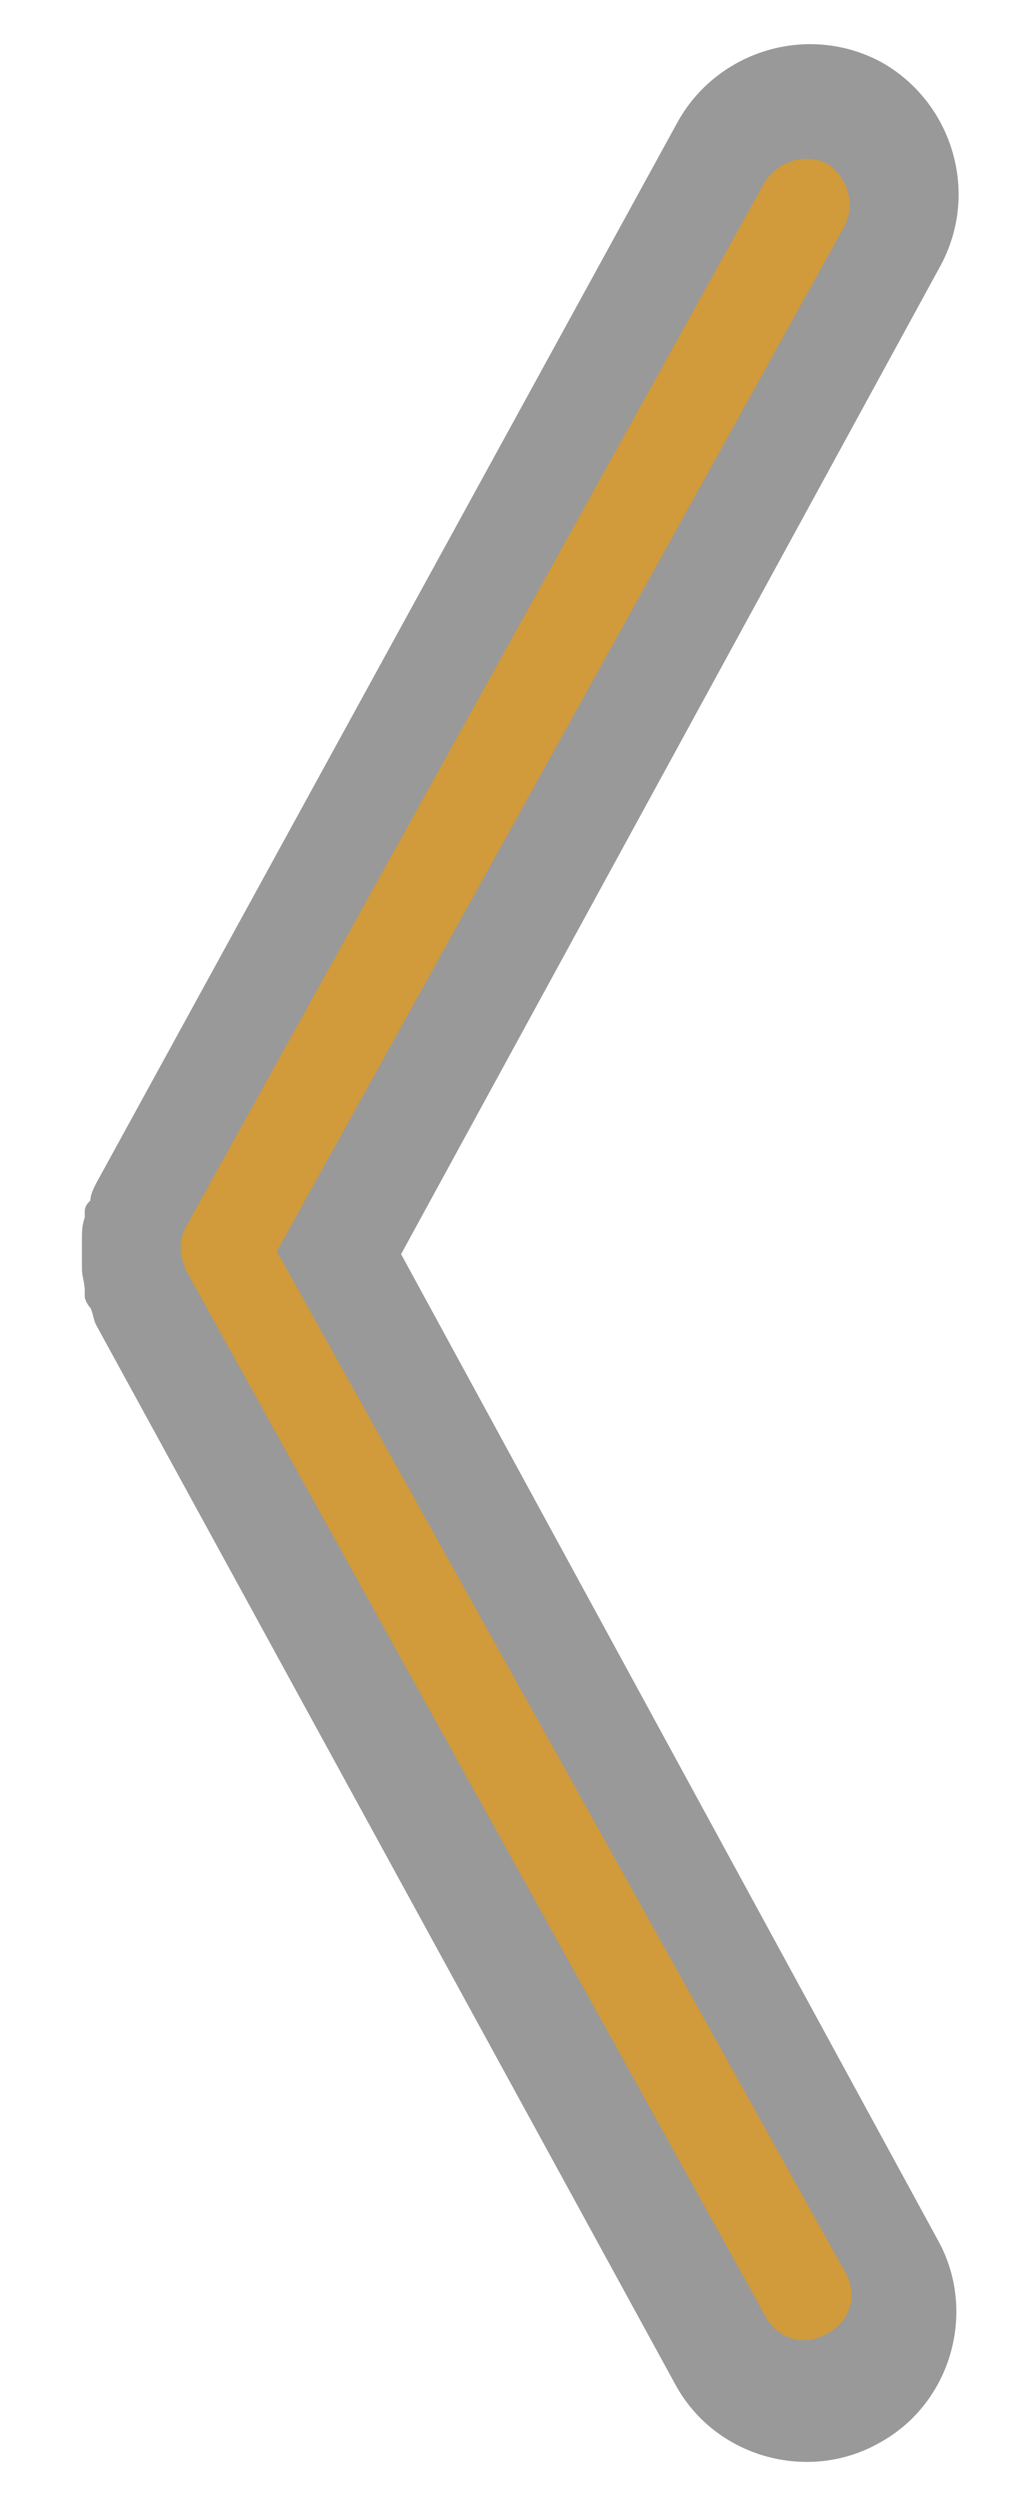 <?xml version="1.0" encoding="utf-8"?>
<!-- Generator: Adobe Illustrator 19.0.0, SVG Export Plug-In . SVG Version: 6.00 Build 0)  -->
<svg version="1.1" id="Layer_1" xmlns="http://www.w3.org/2000/svg" xmlns:xlink="http://www.w3.org/1999/xlink" x="0px" y="0px"
	 viewBox="0 0 36.5 88.5" style="enable-background:new 0 0 36.5 88.5;" xml:space="preserve">
<style type="text/css">
	.st0{opacity:0.4;}
	.st1{fill:#D19A3A;}
</style>
<path id="XMLID_1524_" class="st0" d="M14.2,44.4l19.1-35c1.4-2.6,0.4-5.8-2.1-7.2c-2.6-1.4-5.8-0.4-7.2,2.1L3.4,41.9c0,0,0,0,0,0
	c-0.1,0.2-0.2,0.4-0.2,0.6C3.1,42.6,3,42.7,3,42.9c0,0.1,0,0.2,0,0.2c-0.1,0.3-0.1,0.5-0.1,0.8c0,0.2,0,0.3,0,0.5c0,0.2,0,0.3,0,0.5
	c0,0.3,0.1,0.5,0.1,0.8c0,0.1,0,0.2,0,0.2c0,0.1,0.1,0.3,0.2,0.4c0.1,0.2,0.1,0.4,0.2,0.6c0,0,0,0,0,0l20.5,37.5
	c1.4,2.6,4.7,3.5,7.2,2.1c2.6-1.4,3.5-4.7,2.1-7.2L14.2,44.4z"/>
<path id="XMLID_1546_" class="st1" d="M9.8,44.3L29.9,8c0.4-0.8,0.1-1.7-0.6-2.2c-0.8-0.4-1.7-0.1-2.2,0.6l-20.5,37
	c-0.1,0.2-0.2,0.4-0.2,0.7c0,0,0,0.1,0,0.1c0,0,0,0.1,0,0.1c0,0.2,0.1,0.4,0.2,0.7l20.5,37c0.4,0.8,1.4,1.1,2.2,0.6
	c0.8-0.4,1.1-1.4,0.6-2.2L9.8,44.3z"/>
</svg>
